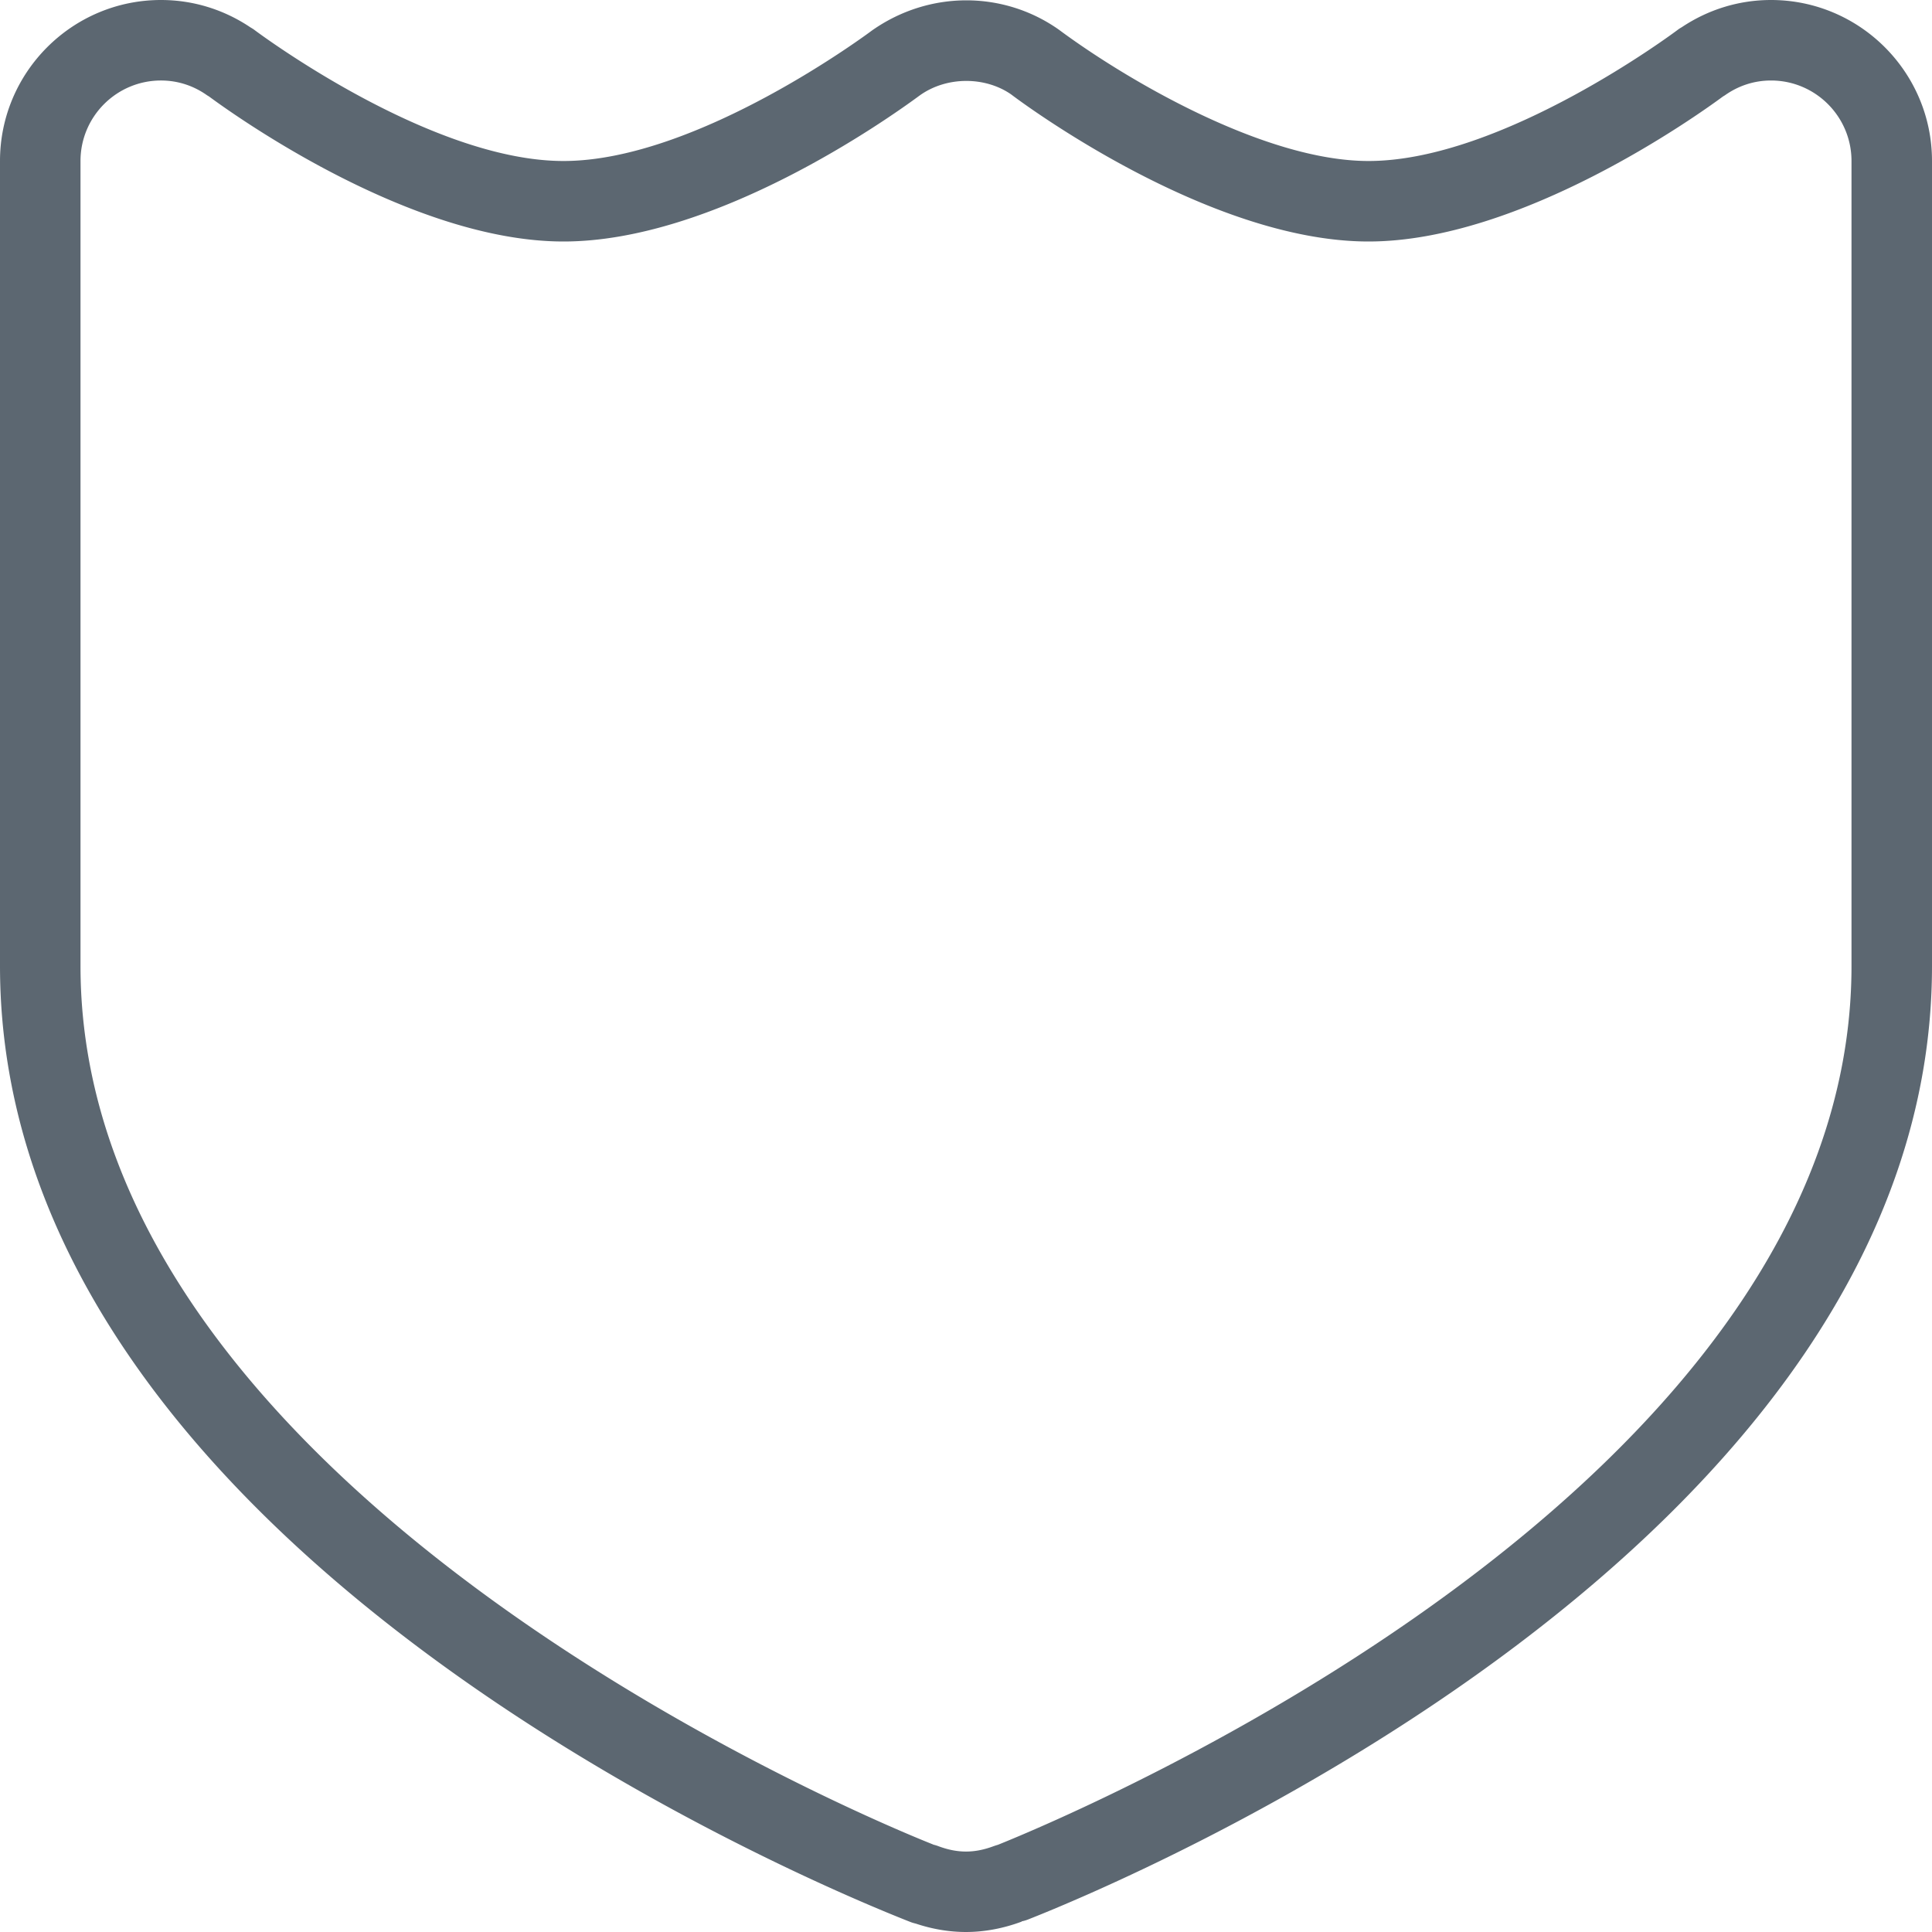 <svg xmlns="http://www.w3.org/2000/svg" viewBox="0 0 24 24"><path fill="#5c6771" d="M23 12c0 6.497-9.663 10.539-10.604 10.917-.018.005-.036.011-.053.017-.239.089-.447.089-.686 0a.429.429 0 0 0-.063-.019l-.002-.002C11.159 22.742 1 18.661 1 12V2c0-.552.448-1 1-1 .205 0 .403.063.574.185.009.005.017.01.026.016C2.923 1.439 5.108 3 7 3c1.881 0 4.021-1.516 4.426-1.815.341-.243.819-.232 1.135-.012C12.659 1.248 14.996 3 17 3c1.891 0 4.076-1.56 4.4-1.799.009-.006.017-.011.026-.016.171-.122.369-.185.574-.185.552 0 1 .448 1 1v10zM22 0c-.396 0-.778.117-1.11.339-.02.011-.038.023-.056.037C20.812.392 18.667 2 17 2 15.7 2 13.978.979 13.165.377c-.005-.004-.01-.007-.015-.011-.68-.478-1.6-.49-2.314.01C10.814.392 8.672 2 7 2 5.333 2 3.188.392 3.166.376 3.148.362 3.13.351 3.111.34 2.779.117 2.396 0 2 0 .897 0 0 .897 0 2v10c0 7.21 10.076 11.391 11.303 11.873.024.01.049.017.074.023.207.069.416.104.623.104.229 0 .463-.044.692-.129l-.001-.003c.03-.006.057-.014.084-.025C13.924 23.391 24 19.21 24 12V2c0-1.103-.897-2-2-2z"/></svg>